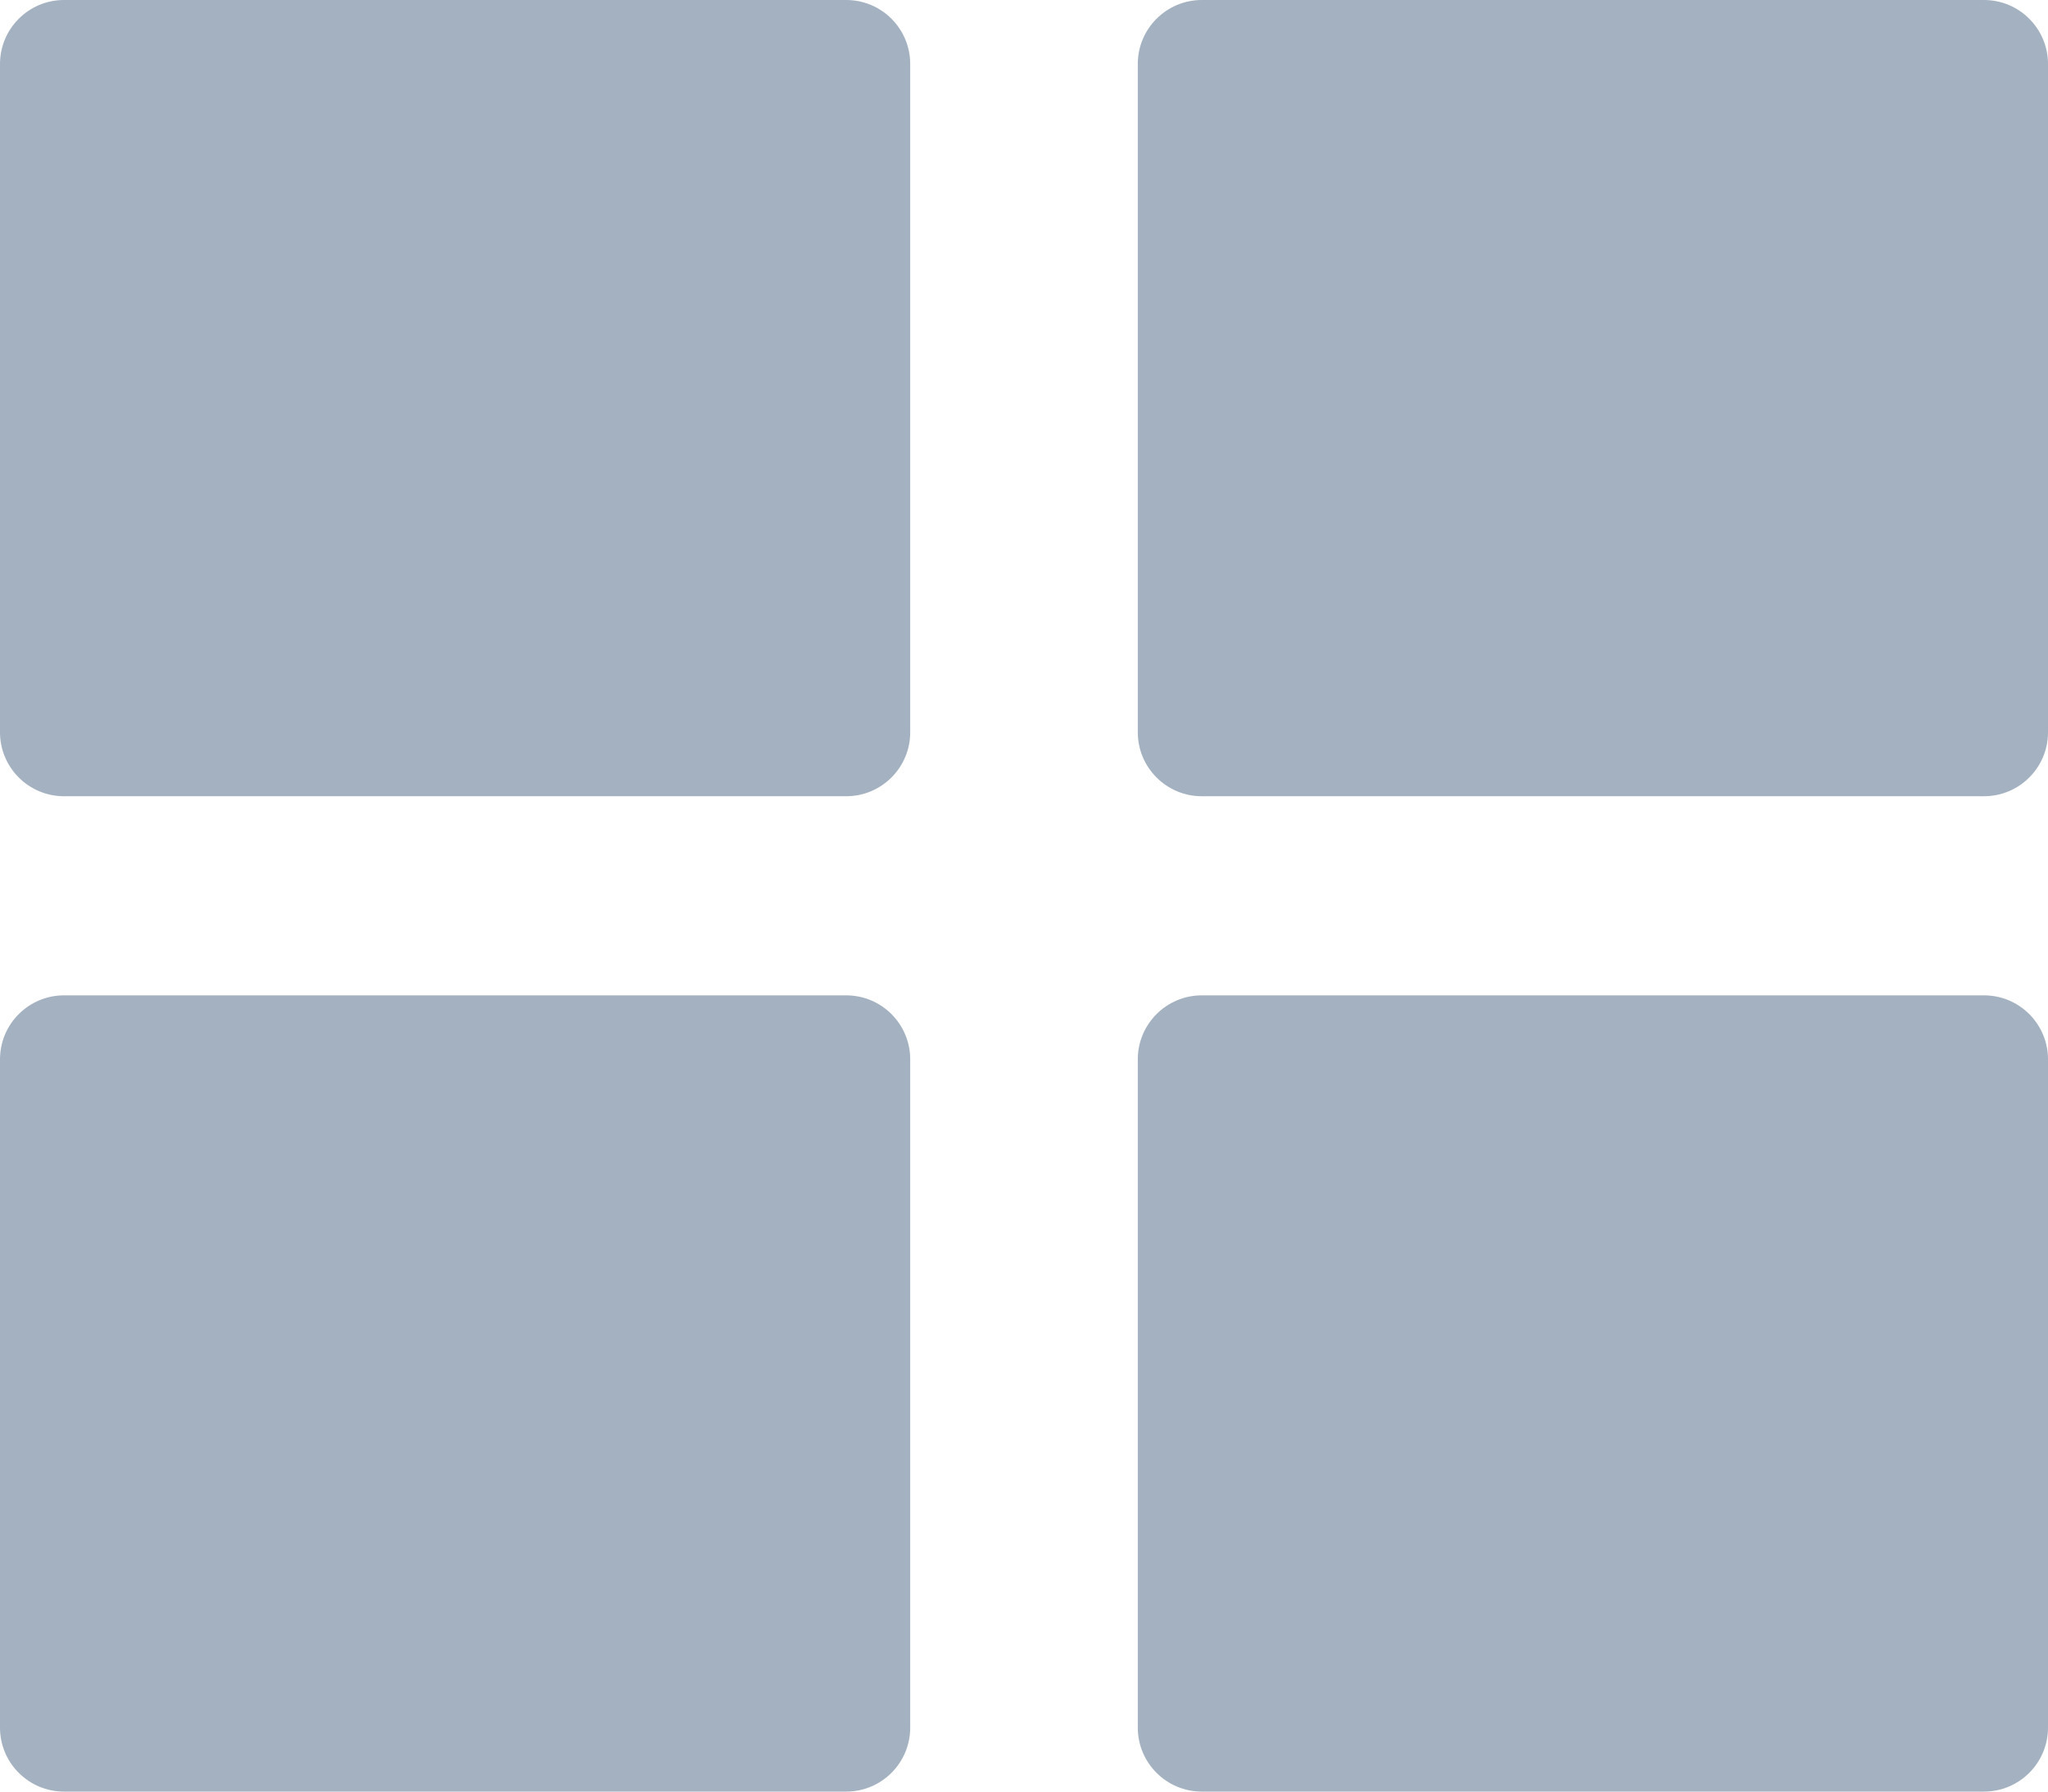 <svg width="16" height="14" viewBox="0 0 16 14" fill="none" xmlns="http://www.w3.org/2000/svg">
<path d="M7.111 0.5C7.111 0.224 6.887 0 6.611 0H0.5C0.224 0 0 0.224 0 0.5V5.722C0 5.998 0.224 6.222 0.5 6.222H6.611C6.887 6.222 7.111 5.998 7.111 5.722V0.5Z" fill="#A3B1C0"/>
<path d="M16 0.5C16 0.224 15.776 0 15.5 0H9.389C9.113 0 8.889 0.224 8.889 0.5V5.722C8.889 5.998 9.113 6.222 9.389 6.222H15.5C15.776 6.222 16 5.998 16 5.722V0.5Z" fill="#A3B1C0"/>
<path d="M7.111 8.278C7.111 8.002 6.887 7.778 6.611 7.778H0.5C0.224 7.778 0 8.002 0 8.278V13.5C0 13.776 0.224 14 0.5 14H6.611C6.887 14 7.111 13.776 7.111 13.5V8.278Z" fill="#A3B1C0"/>
<path d="M16 8.278C16 8.002 15.776 7.778 15.5 7.778H9.389C9.113 7.778 8.889 8.002 8.889 8.278V13.5C8.889 13.776 9.113 14 9.389 14H15.5C15.776 14 16 13.776 16 13.5V8.278Z" fill="#A3B1C0"/>
</svg>
